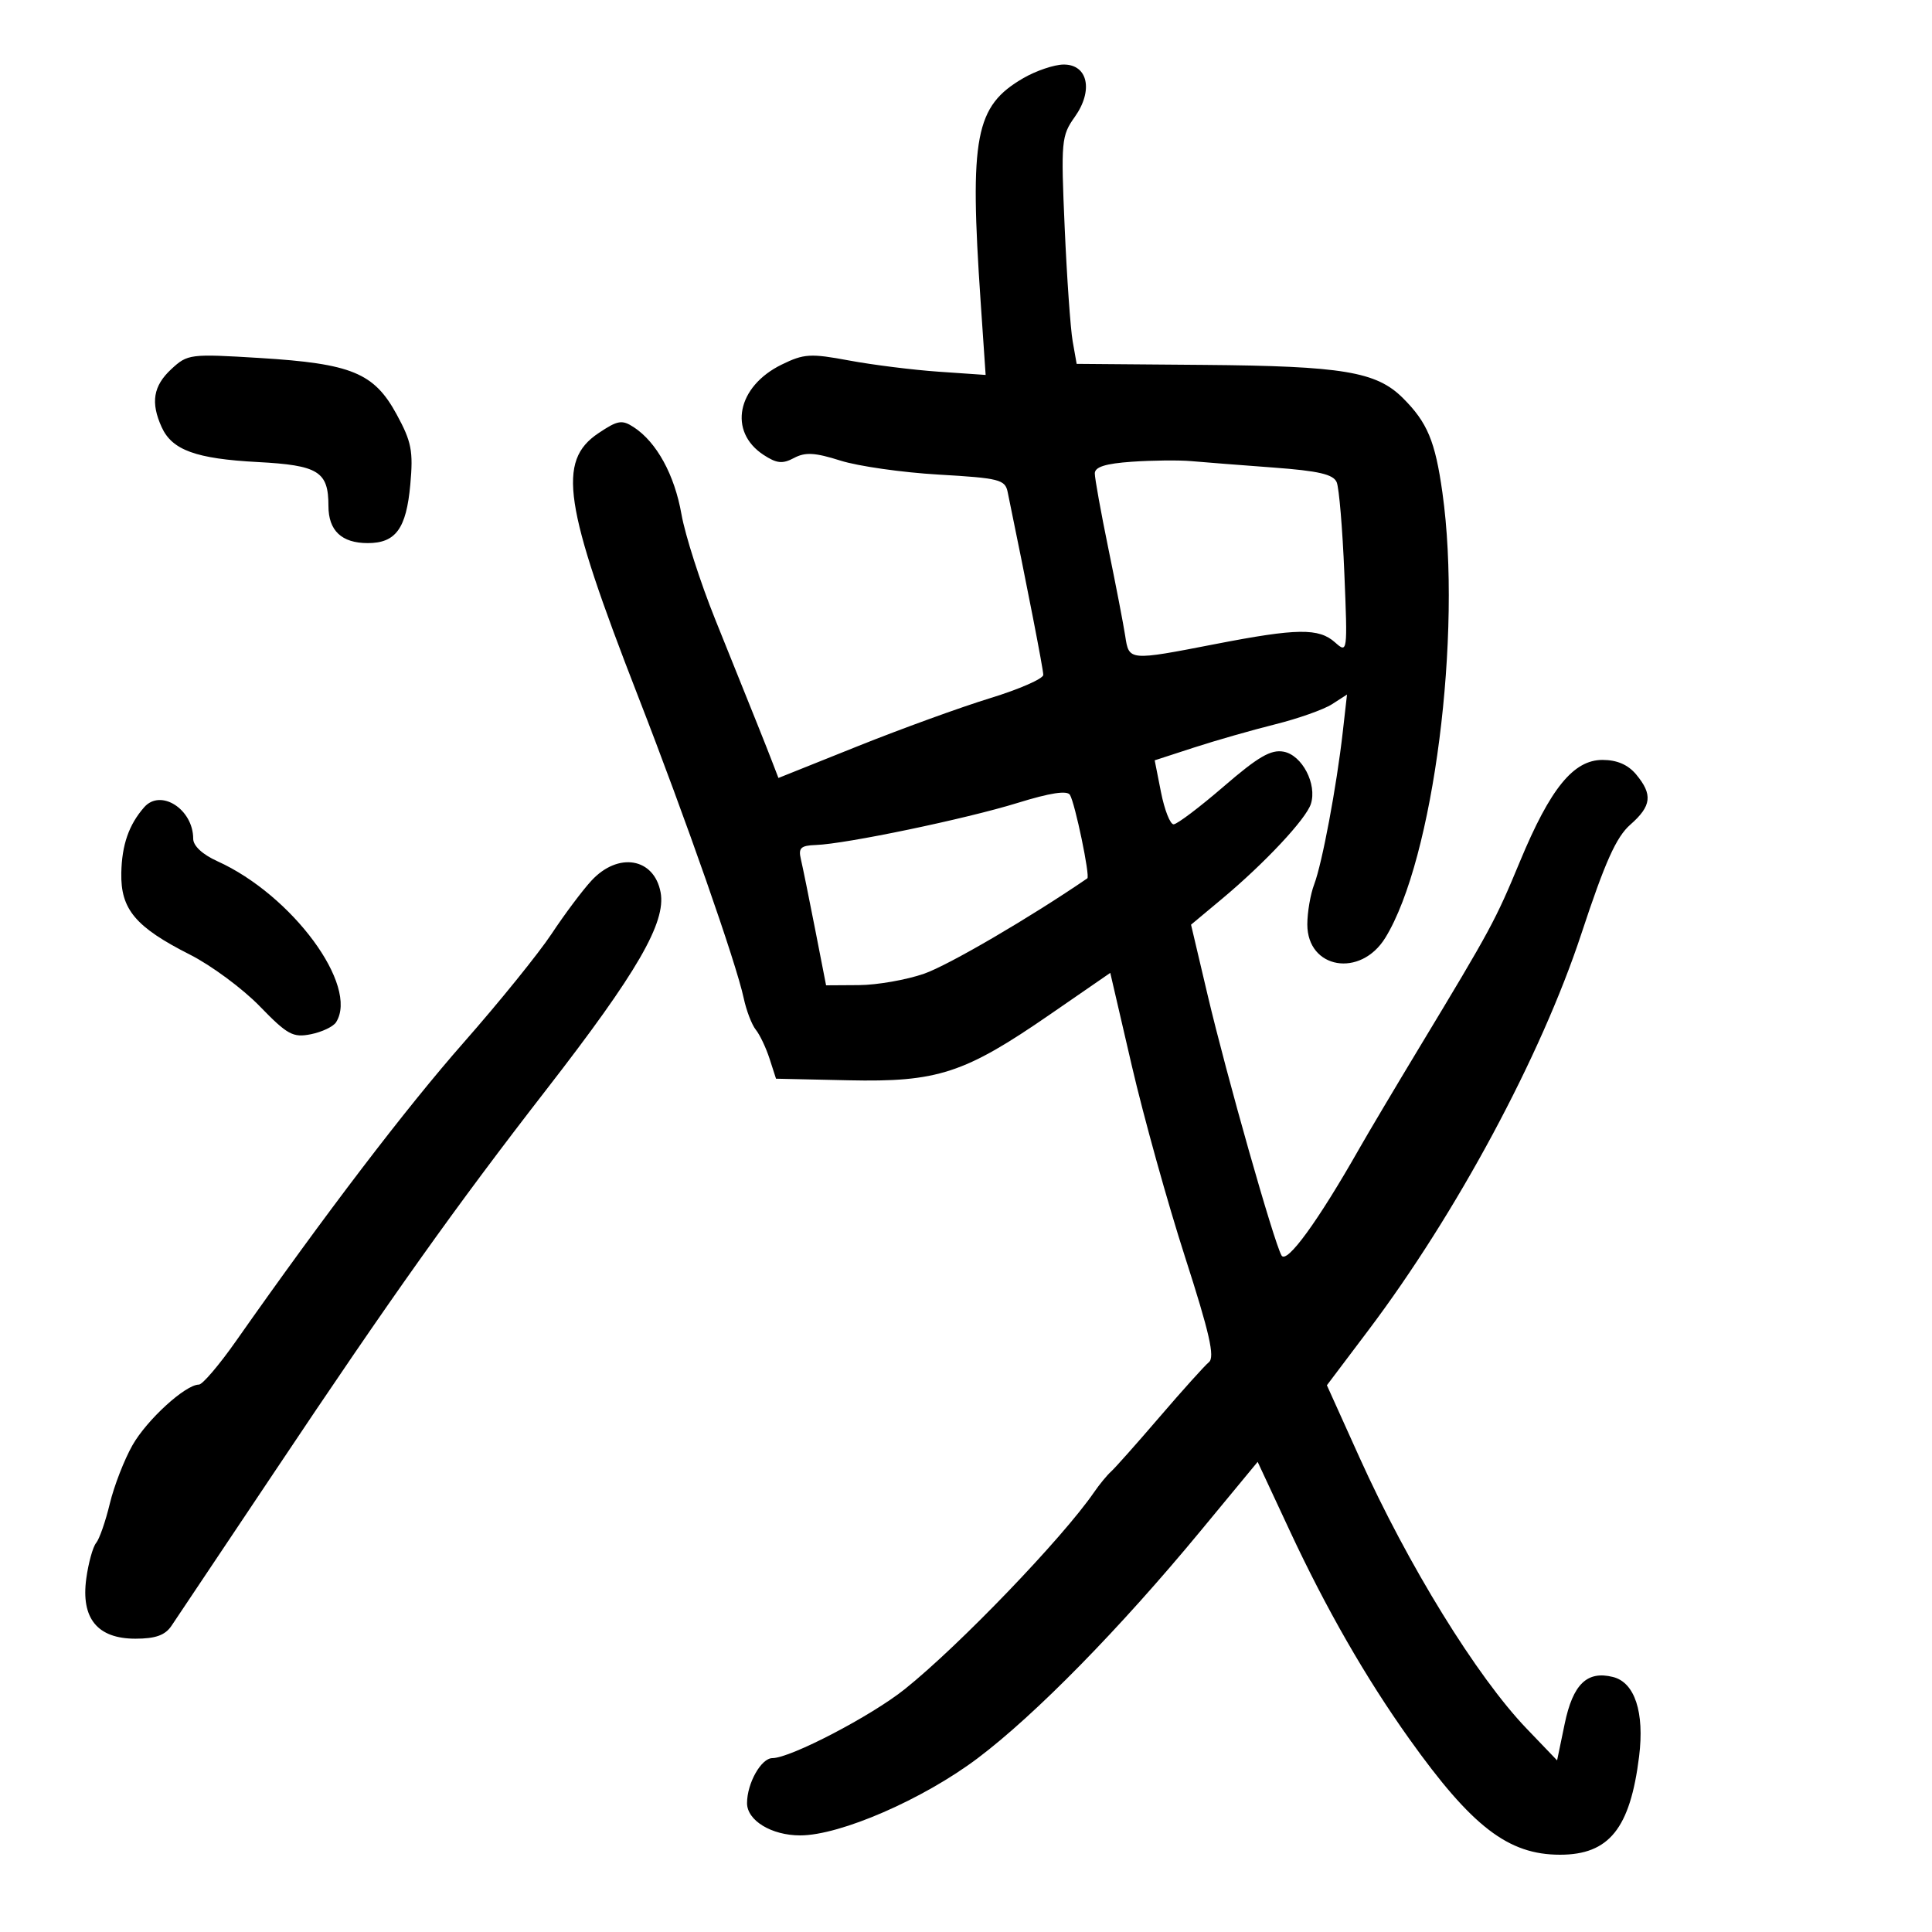 <svg xmlns="http://www.w3.org/2000/svg" width="300" height="300" viewBox="0 0 300 300" version="1.1">
	<path d="M 158.900 12.134 C 151.419 16.473, 150.523 21.168, 152.274 46.861 L 153.049 58.221 145.774 57.719 C 141.774 57.443, 135.508 56.659, 131.852 55.978 C 125.844 54.858, 124.834 54.919, 121.366 56.619 C 114.443 60.012, 113.041 67.015, 118.561 70.632 C 120.607 71.972, 121.512 72.065, 123.295 71.114 C 125.041 70.183, 126.542 70.268, 130.500 71.521 C 133.250 72.392, 140.120 73.371, 145.767 73.696 C 155.163 74.239, 156.071 74.468, 156.468 76.394 C 159.577 91.480, 162 103.920, 162 104.792 C 162 105.390, 158.287 107.017, 153.750 108.409 C 149.213 109.801, 139.959 113.158, 133.188 115.871 L 120.875 120.802 119.853 118.151 C 118.784 115.379, 117.894 113.156, 111.033 96.114 C 108.734 90.402, 106.386 83.083, 105.817 79.850 C 104.737 73.719, 101.969 68.666, 98.416 66.340 C 96.583 65.141, 95.919 65.253, 92.916 67.271 C 86.492 71.586, 87.514 78.389, 99.034 108 C 106.498 127.183, 114.314 149.515, 115.484 155 C 115.895 156.925, 116.741 159.131, 117.364 159.902 C 117.987 160.673, 118.948 162.698, 119.499 164.402 L 120.500 167.500 131.722 167.747 C 145.582 168.051, 149.754 166.689, 163.049 157.519 L 172.402 151.068 175.750 165.503 C 177.592 173.442, 181.315 186.814, 184.023 195.219 C 187.816 206.991, 188.666 210.732, 187.724 211.510 C 187.051 212.066, 183.608 215.891, 180.074 220.010 C 176.539 224.130, 173.143 227.950, 172.528 228.500 C 171.912 229.050, 170.722 230.498, 169.883 231.717 C 164.979 238.846, 148.957 255.515, 140.500 262.286 C 135.286 266.461, 122.737 273, 119.939 273 C 118.198 273, 116 276.901, 116 279.990 C 116 282.691, 119.805 285, 124.255 285 C 130.465 285, 143.354 279.394, 151.822 273.010 C 160.790 266.249, 173.879 252.902, 186.402 237.748 L 195.288 226.996 200.263 237.671 C 205.921 249.810, 212.086 260.549, 218.824 270 C 228.566 283.666, 234.203 288, 242.238 288 C 249.857 288, 253.132 283.931, 254.519 272.739 C 255.369 265.883, 253.847 261.251, 250.467 260.402 C 246.435 259.390, 244.242 261.515, 242.964 267.673 L 241.785 273.352 237.061 268.426 C 229.300 260.334, 218.652 243.056, 211.072 226.256 L 206.040 215.103 212.459 206.592 C 226.172 188.410, 239.282 164.012, 245.545 145.020 C 249.233 133.833, 250.966 129.972, 253.160 128.047 C 256.457 125.153, 256.662 123.373, 254.056 120.250 C 252.796 118.739, 251.080 118, 248.834 118 C 244.327 118, 240.732 122.419, 236.030 133.740 C 232.183 143.003, 231.534 144.204, 220.500 162.481 C 216.650 168.858, 212.424 175.971, 211.108 178.288 C 204.642 189.675, 199.779 196.357, 198.989 194.941 C 197.777 192.767, 190.458 166.973, 187.527 154.543 L 184.944 143.585 189.722 139.598 C 196.372 134.048, 202.811 127.172, 203.555 124.825 C 204.531 121.751, 202.198 117.271, 199.336 116.724 C 197.361 116.346, 195.386 117.491, 190.018 122.122 C 186.271 125.355, 182.769 128, 182.235 128 C 181.702 128, 180.823 125.764, 180.283 123.032 L 179.300 118.063 185.400 116.079 C 188.755 114.988, 194.425 113.366, 198 112.474 C 201.575 111.582, 205.549 110.176, 206.832 109.350 L 209.163 107.847 208.503 113.674 C 207.549 122.098, 205.303 134.074, 204.066 137.325 C 203.480 138.868, 203 141.666, 203 143.542 C 203 150.461, 211.255 151.876, 215.111 145.618 C 222.589 133.478, 227.071 98.544, 223.978 76.500 C 222.855 68.497, 221.647 65.605, 217.838 61.807 C 213.727 57.707, 208.501 56.838, 186.905 56.661 L 167.182 56.500 166.564 53 C 166.224 51.075, 165.666 43.138, 165.325 35.363 C 164.734 21.916, 164.810 21.076, 166.884 18.164 C 169.808 14.056, 168.938 9.990, 165.142 10.023 C 163.689 10.036, 160.880 10.985, 158.900 12.134 M 26.602 57.317 C 23.791 59.923, 23.363 62.508, 25.110 66.343 C 26.729 69.894, 30.430 71.237, 40 71.745 C 49.454 72.246, 51 73.205, 51 78.569 C 51 82.395, 53.051 84.333, 57.101 84.333 C 61.454 84.333, 63.091 82.083, 63.711 75.252 C 64.184 70.029, 63.906 68.598, 61.588 64.339 C 58.082 57.898, 54.602 56.464, 40.352 55.589 C 29.502 54.924, 29.136 54.970, 26.602 57.317 M 175.750 71.698 C 171.649 71.985, 170 72.506, 170 73.514 C 170 74.292, 170.951 79.558, 172.113 85.215 C 173.276 90.872, 174.450 96.963, 174.723 98.750 C 175.315 102.630, 175.252 102.625, 188.785 99.997 C 201.410 97.546, 204.783 97.501, 207.304 99.750 C 209.243 101.481, 209.259 101.362, 208.749 89 C 208.466 82.125, 207.933 75.775, 207.564 74.889 C 207.048 73.651, 204.765 73.121, 197.697 72.598 C 192.638 72.223, 186.925 71.777, 185 71.606 C 183.075 71.436, 178.912 71.477, 175.750 71.698 M 158 124.680 C 149.981 127.161, 131.336 131.050, 126.680 131.211 C 124.345 131.292, 123.946 131.669, 124.358 133.404 C 124.631 134.557, 125.624 139.438, 126.564 144.250 L 128.274 153 133.387 152.967 C 136.199 152.949, 140.750 152.152, 143.500 151.195 C 147.292 149.875, 159.979 142.462, 168.837 136.390 C 169.296 136.075, 166.944 124.769, 166.142 123.429 C 165.708 122.706, 163.067 123.111, 158 124.680 M 22.385 125.351 C 20.006 128.072, 18.923 131.184, 18.836 135.552 C 18.722 141.198, 21.041 143.956, 29.500 148.237 C 32.800 149.907, 37.672 153.511, 40.326 156.246 C 44.628 160.680, 45.490 161.152, 48.276 160.595 C 49.994 160.251, 51.754 159.414, 52.185 158.735 C 55.772 153.087, 45.374 138.982, 33.750 133.727 C 31.440 132.683, 30 131.343, 30 130.239 C 30 125.656, 24.952 122.416, 22.385 125.351 M 91.835 136.750 C 90.438 138.262, 87.658 141.975, 85.657 145 C 83.655 148.025, 77.506 155.627, 71.992 161.893 C 63.043 172.063, 50.533 188.467, 36.639 208.250 C 34.032 211.963, 31.442 215, 30.883 215 C 28.797 215, 22.822 220.453, 20.575 224.406 C 19.295 226.658, 17.709 230.744, 17.050 233.487 C 16.391 236.229, 15.436 238.975, 14.927 239.588 C 14.419 240.200, 13.731 242.687, 13.398 245.113 C 12.550 251.302, 15.124 254.455, 21.027 254.455 C 24.130 254.455, 25.627 253.925, 26.612 252.477 C 27.352 251.390, 34.546 240.639, 42.598 228.586 C 60.856 201.256, 70.675 187.451, 84.887 169.132 C 98.944 151.013, 103.452 143.223, 102.578 138.563 C 101.572 133.200, 95.984 132.257, 91.835 136.750" stroke="none" fill="black" fill-rule="evenodd"/>
</svg>